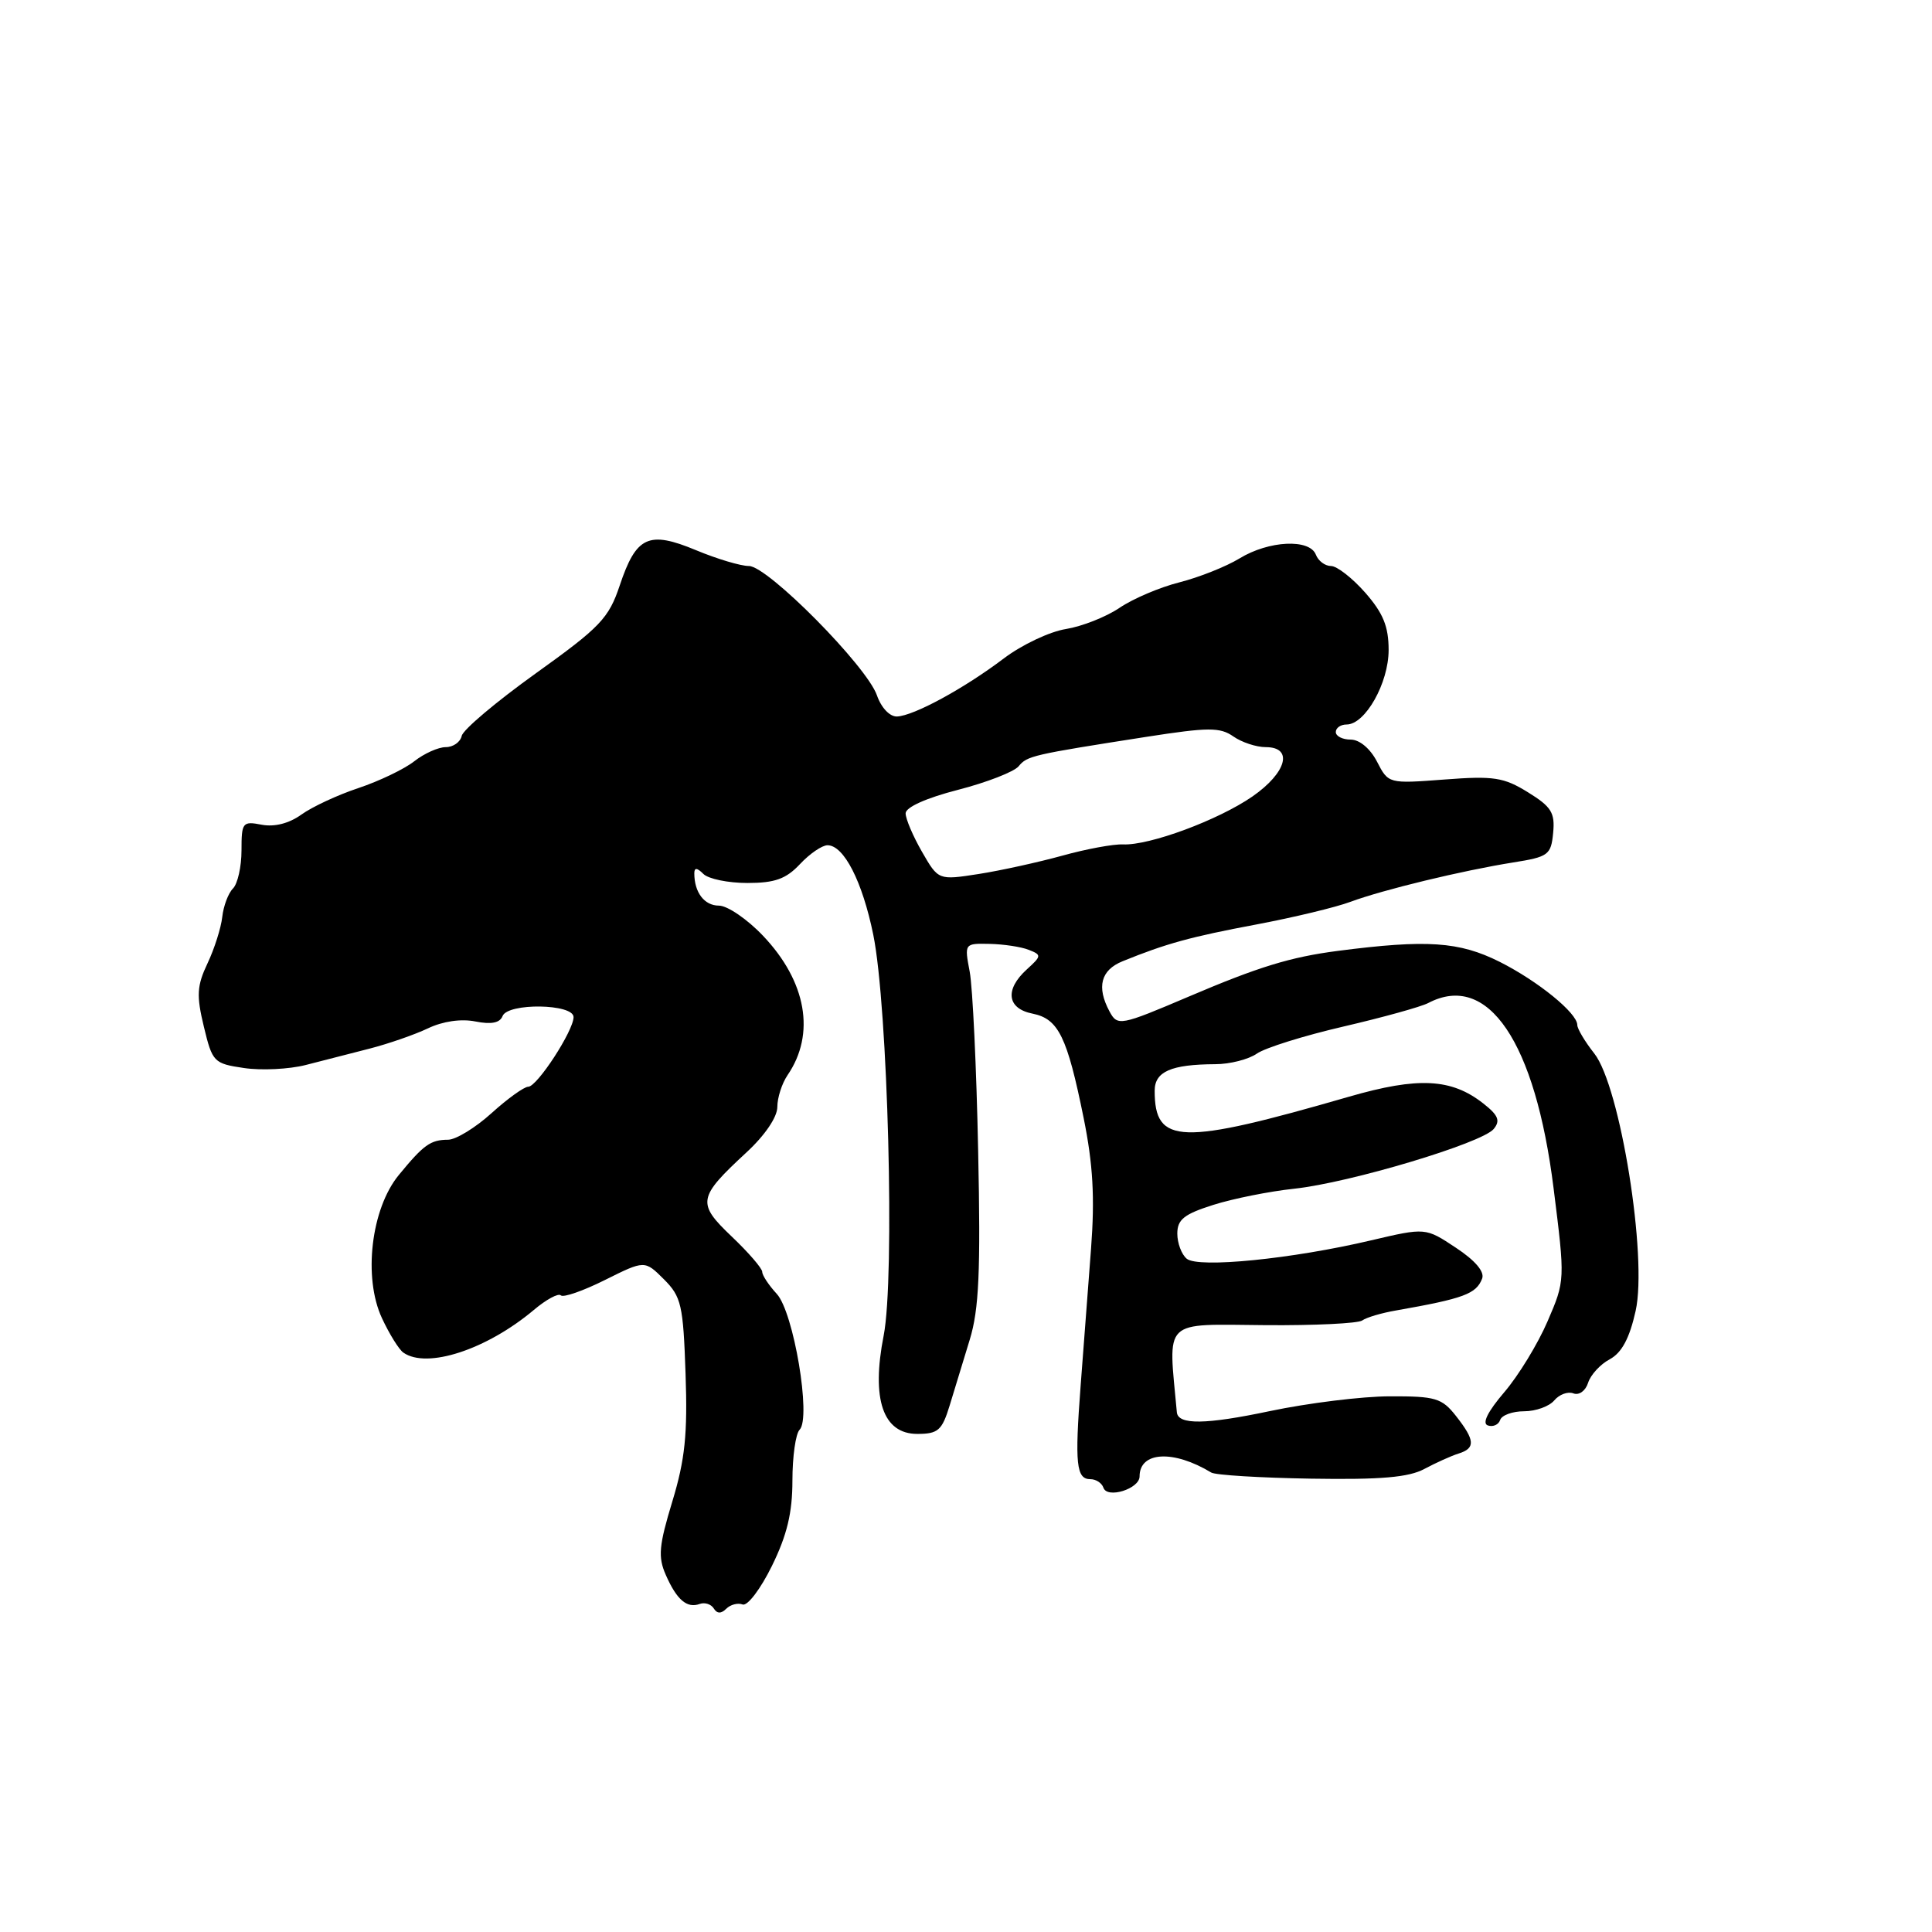 <?xml version="1.0" encoding="UTF-8" standalone="no"?>
<!DOCTYPE svg PUBLIC "-//W3C//DTD SVG 1.1//EN" "http://www.w3.org/Graphics/SVG/1.1/DTD/svg11.dtd" >
<svg xmlns="http://www.w3.org/2000/svg" xmlns:xlink="http://www.w3.org/1999/xlink" version="1.1" viewBox="0 0 256 256">
 <g >
 <path fill="currentColor"
d=" M 98.40 212.60 C 99.04 212.85 100.78 210.55 102.28 207.50 C 104.29 203.41 105.00 200.44 105.00 196.18 C 105.00 193.00 105.43 189.97 105.95 189.45 C 107.52 187.88 105.16 173.84 102.92 171.44 C 101.87 170.30 101.00 168.99 101.00 168.53 C 101.00 168.07 99.18 165.96 96.96 163.85 C 92.31 159.42 92.44 158.69 98.90 152.71 C 101.35 150.45 103.00 148.02 103.00 146.68 C 103.00 145.45 103.61 143.56 104.35 142.47 C 108.09 137.01 106.87 130.05 101.10 123.99 C 99.02 121.80 96.39 120.00 95.26 120.00 C 93.33 120.00 92.00 118.25 92.00 115.72 C 92.00 114.94 92.36 114.96 93.20 115.80 C 93.86 116.46 96.48 117.00 99.03 117.00 C 102.67 117.00 104.15 116.47 106.00 114.50 C 107.29 113.12 108.93 112.00 109.65 112.00 C 111.82 112.00 114.27 116.80 115.71 123.84 C 117.66 133.42 118.59 169.31 117.09 176.97 C 115.43 185.41 117.00 190.00 121.54 190.00 C 124.30 190.00 124.82 189.54 125.83 186.25 C 126.46 184.19 127.66 180.25 128.50 177.50 C 129.72 173.50 129.95 168.49 129.61 152.50 C 129.39 141.50 128.88 130.81 128.49 128.75 C 127.78 125.01 127.79 125.00 131.14 125.07 C 132.99 125.11 135.32 125.46 136.32 125.86 C 138.03 126.53 138.02 126.67 136.07 128.44 C 133.11 131.12 133.43 133.64 136.81 134.31 C 140.25 135.00 141.40 137.34 143.59 148.15 C 144.83 154.29 145.08 158.67 144.57 165.44 C 144.19 170.42 143.57 178.60 143.19 183.60 C 142.40 194.01 142.61 196.00 144.49 196.00 C 145.23 196.00 146.00 196.51 146.21 197.13 C 146.71 198.62 151.00 197.28 151.00 195.63 C 151.00 192.33 155.48 192.08 160.50 195.12 C 161.05 195.46 167.01 195.82 173.74 195.93 C 182.96 196.08 186.66 195.76 188.74 194.64 C 190.26 193.83 192.29 192.91 193.25 192.61 C 195.53 191.90 195.46 190.85 192.93 187.63 C 191.06 185.25 190.21 185.00 184.18 185.02 C 180.50 185.02 173.34 185.91 168.25 186.98 C 159.77 188.77 156.10 188.82 155.94 187.14 C 154.79 174.58 153.86 175.48 167.74 175.59 C 174.21 175.64 179.95 175.36 180.50 174.97 C 181.05 174.57 183.07 173.97 185.00 173.64 C 193.98 172.06 195.61 171.45 196.39 169.42 C 196.74 168.51 195.46 167.01 192.91 165.33 C 188.89 162.66 188.89 162.66 181.69 164.35 C 171.22 166.82 158.78 168.06 157.25 166.79 C 156.56 166.22 156.00 164.72 156.00 163.46 C 156.00 161.59 156.90 160.88 160.75 159.66 C 163.36 158.83 168.20 157.86 171.50 157.51 C 178.91 156.71 196.35 151.48 197.92 149.60 C 198.83 148.50 198.54 147.78 196.55 146.22 C 192.32 142.89 187.92 142.67 178.78 145.31 C 156.38 151.79 153.00 151.69 153.00 144.53 C 153.00 141.99 155.17 141.04 161.03 141.01 C 162.97 141.01 165.45 140.37 166.54 139.61 C 167.64 138.84 172.80 137.23 178.02 136.02 C 183.23 134.81 188.28 133.41 189.24 132.91 C 197.16 128.75 203.43 138.01 205.86 157.47 C 207.39 169.65 207.39 169.68 205.06 175.08 C 203.78 178.06 201.20 182.29 199.32 184.48 C 197.11 187.07 196.35 188.62 197.15 188.88 C 197.84 189.11 198.57 188.78 198.78 188.15 C 198.99 187.52 200.42 187.00 201.96 187.00 C 203.50 187.00 205.29 186.35 205.95 185.56 C 206.61 184.77 207.75 184.35 208.48 184.63 C 209.23 184.92 210.09 184.30 210.43 183.23 C 210.76 182.18 212.05 180.77 213.30 180.11 C 214.89 179.25 215.92 177.34 216.73 173.70 C 218.32 166.56 214.69 143.95 211.25 139.59 C 210.01 138.02 209.00 136.32 209.00 135.82 C 209.00 134.24 203.80 130.01 198.72 127.45 C 193.35 124.76 189.07 124.47 177.25 126.00 C 170.97 126.82 166.79 128.10 157.50 132.06 C 148.41 135.93 148.07 135.99 147.01 134.01 C 145.28 130.78 145.86 128.54 148.75 127.37 C 154.53 125.02 157.78 124.13 166.46 122.50 C 171.39 121.57 177.02 120.22 178.96 119.49 C 183.28 117.89 193.74 115.36 200.50 114.28 C 205.17 113.54 205.52 113.29 205.80 110.36 C 206.06 107.69 205.57 106.90 202.46 104.98 C 199.26 103.00 197.93 102.79 191.40 103.29 C 183.98 103.85 183.97 103.85 182.46 100.92 C 181.56 99.19 180.15 98.00 178.97 98.00 C 177.89 98.00 177.00 97.55 177.00 97.00 C 177.00 96.45 177.64 96.00 178.43 96.00 C 180.90 96.00 184.00 90.51 184.00 86.13 C 184.00 83.01 183.28 81.25 180.90 78.53 C 179.19 76.59 177.15 75.00 176.37 75.00 C 175.58 75.00 174.68 74.33 174.36 73.50 C 173.54 71.36 168.13 71.62 164.25 73.99 C 162.46 75.08 158.88 76.50 156.29 77.16 C 153.70 77.81 150.13 79.33 148.36 80.53 C 146.58 81.74 143.38 83.00 141.24 83.35 C 139.09 83.69 135.40 85.44 133.03 87.23 C 127.75 91.23 121.07 94.86 118.85 94.94 C 117.90 94.97 116.77 93.78 116.20 92.14 C 114.85 88.26 101.72 75.00 99.24 75.00 C 98.15 75.00 95.00 74.06 92.22 72.90 C 85.94 70.29 84.30 71.05 82.12 77.57 C 80.66 81.93 79.54 83.10 71.00 89.22 C 65.78 92.96 61.35 96.69 61.18 97.51 C 61.00 98.33 60.05 99.00 59.06 99.00 C 58.08 99.00 56.20 99.84 54.88 100.88 C 53.57 101.91 50.25 103.50 47.50 104.42 C 44.75 105.33 41.34 106.92 39.93 107.94 C 38.30 109.11 36.38 109.60 34.68 109.28 C 32.14 108.79 32.00 108.97 32.00 112.68 C 32.00 114.84 31.49 117.11 30.87 117.73 C 30.25 118.35 29.61 120.05 29.45 121.50 C 29.29 122.95 28.41 125.72 27.50 127.64 C 26.09 130.62 26.01 131.89 27.01 136.03 C 28.14 140.73 28.32 140.93 32.34 141.52 C 34.63 141.86 38.30 141.68 40.50 141.12 C 42.70 140.55 46.52 139.57 49.00 138.94 C 51.48 138.30 54.94 137.10 56.71 136.26 C 58.68 135.32 61.10 134.97 62.99 135.35 C 65.10 135.77 66.24 135.54 66.59 134.64 C 67.27 132.86 76.00 132.99 76.00 134.77 C 76.00 136.58 71.17 144.00 69.99 144.00 C 69.45 144.00 67.26 145.57 65.13 147.50 C 63.00 149.43 60.41 151.01 59.38 151.02 C 57.04 151.03 56.14 151.68 52.84 155.70 C 49.17 160.17 48.10 169.28 50.61 174.66 C 51.59 176.77 52.87 178.83 53.45 179.23 C 56.58 181.42 64.48 178.83 70.73 173.58 C 72.37 172.19 73.99 171.32 74.31 171.64 C 74.63 171.97 77.27 171.05 80.17 169.60 C 85.43 166.98 85.43 166.98 87.97 169.51 C 90.28 171.82 90.53 172.91 90.84 182.03 C 91.12 190.04 90.77 193.40 89.09 198.94 C 87.31 204.80 87.17 206.30 88.22 208.68 C 89.67 211.99 91.03 213.15 92.72 212.53 C 93.39 212.29 94.23 212.56 94.58 213.13 C 95.01 213.83 95.56 213.84 96.23 213.17 C 96.79 212.61 97.77 212.36 98.40 212.60 Z  M 122.17 112.87 C 120.98 110.80 120.00 108.51 120.00 107.77 C 120.00 106.97 122.72 105.74 126.93 104.66 C 130.74 103.68 134.36 102.27 134.97 101.54 C 136.12 100.15 136.71 100.01 151.94 97.63 C 160.11 96.36 161.66 96.35 163.42 97.58 C 164.53 98.36 166.47 99.00 167.72 99.00 C 171.41 99.00 170.50 102.38 165.95 105.54 C 161.42 108.67 152.33 112.04 148.81 111.89 C 147.54 111.83 143.92 112.50 140.76 113.38 C 137.60 114.25 132.62 115.35 129.68 115.81 C 124.34 116.64 124.34 116.64 122.17 112.87 Z "/>
</g>
</svg>